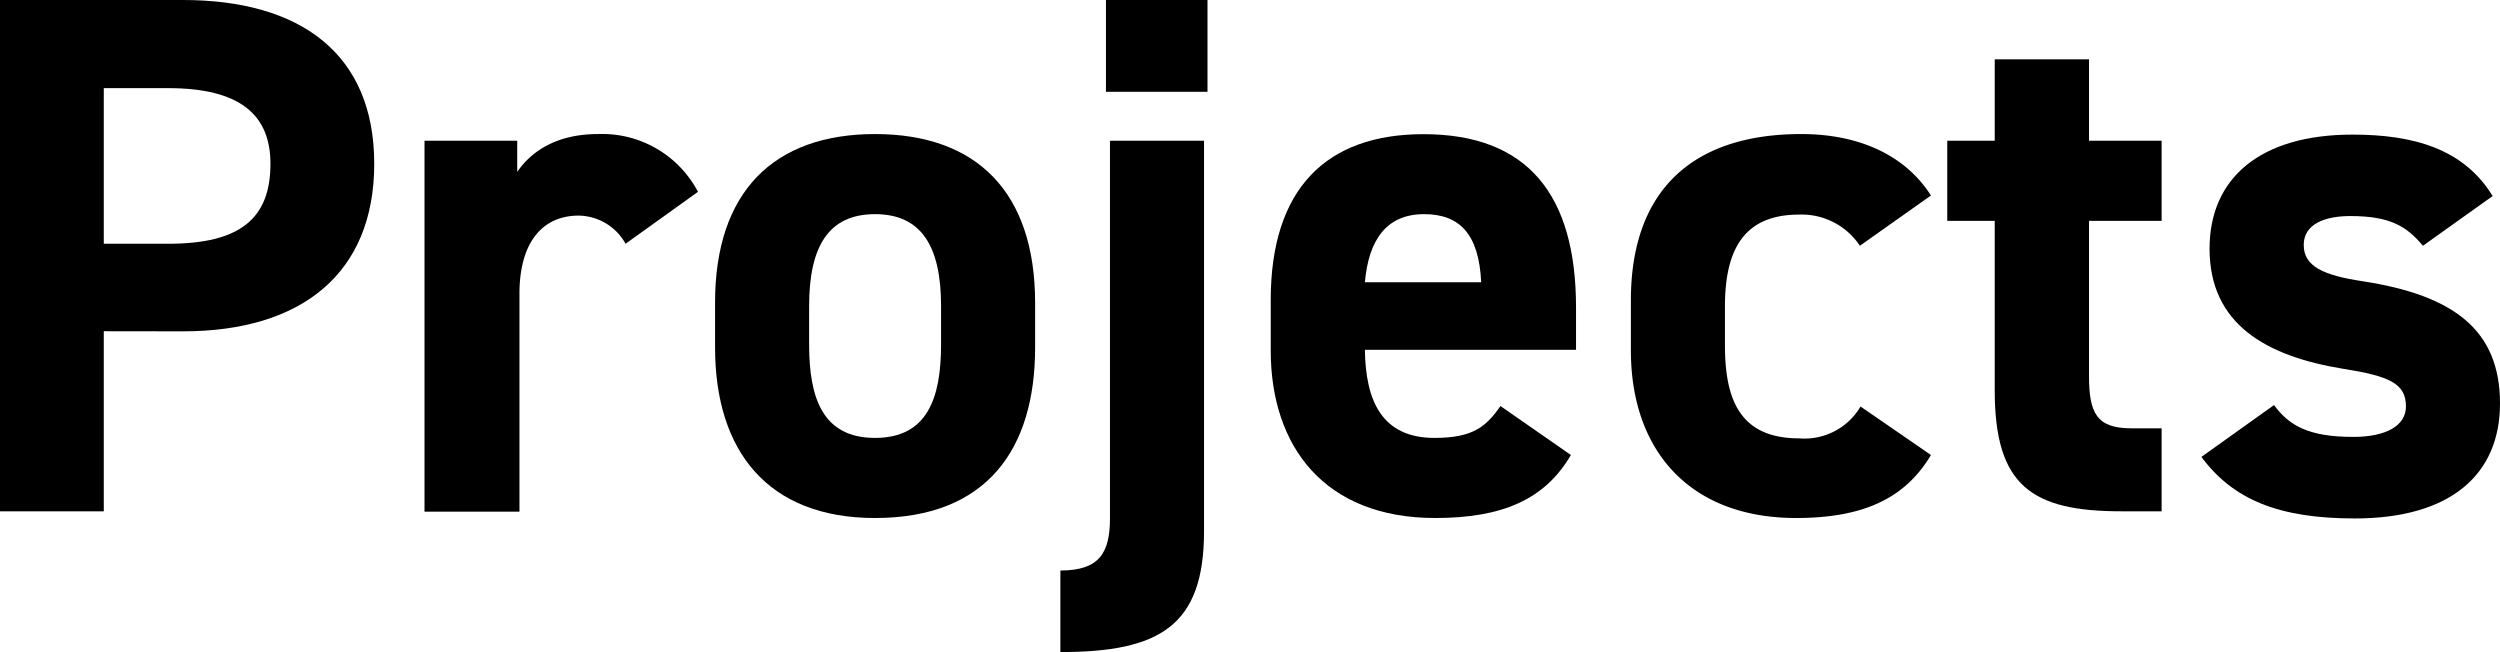 <svg xmlns="http://www.w3.org/2000/svg" viewBox="0 0 223.79 58.37"><title>projects_2</title><g id="レイヤー_2" data-name="レイヤー 2"><g id="レイヤー_1-2" data-name="レイヤー 1"><path d="M9.29,29.65V45.77H0V0H16.38C26.93,0,33.5,4.84,33.5,14.66s-6.5,15-17.12,15Zm5.77-7.83c6.43,0,9.15-2.25,9.15-7.16,0-4.38-2.72-6.77-9.15-6.77H9.29V21.82Z"/><path d="M56,21.82A4.88,4.88,0,0,0,51.8,19.3c-3.18,0-5.3,2.32-5.3,7v19.5H38V12.6H46.3v2.79C47.43,13.73,49.61,12,53.53,12a9.69,9.69,0,0,1,8.95,5.17Z"/><path d="M92.66,31.11c0,9.09-4.31,15.26-14.33,15.26-9.61,0-14.32-6-14.32-15.26v-4C64,17.18,69.25,12,78.33,12s14.33,5.17,14.33,15.12Zm-8.42-.27V27.39c0-5.3-1.73-8.22-5.91-8.22s-5.9,2.92-5.9,8.22v3.45c0,4.78,1.2,8.36,5.9,8.36S84.24,35.62,84.24,30.84Z"/><path d="M107.78,47.56c0,8.49-4,10.81-12.86,10.81v-7.3c3.51,0,4.44-1.59,4.44-4.7V12.6h8.42ZM99,0h9.09V8.22H99Z"/><path d="M140.62,40.73c-2.33,4-6.17,5.64-12.14,5.64-9.95,0-14.73-6.44-14.73-15V26.86c0-10,5-14.85,13.67-14.85,9.35,0,13.66,5.44,13.66,15.52v3.78h-18.9c.06,4.57,1.52,7.89,6.23,7.89,3.52,0,4.64-1.06,5.91-2.85ZM122.18,25.27h10.41c-.2-4.31-1.92-6.1-5.11-6.1C124.1,19.17,122.51,21.49,122.18,25.27Z"/><path d="M172.85,40.73c-2.32,3.91-6.1,5.64-12.07,5.64-9.49,0-14.79-6-14.79-15V26.86C146,17.18,151.36,12,161.25,12c5.1,0,9.28,1.85,11.6,5.5L166.49,22a6.25,6.25,0,0,0-5.44-2.79c-4.78,0-6.64,2.92-6.64,8.22v3.45c0,4.78,1.26,8.36,6.64,8.36a5.82,5.82,0,0,0,5.5-2.85Z"/><path d="M174.31,12.6h4.25V5.31H187V12.6h6.5v7.17H187V33.63c0,3.32.66,4.71,3.78,4.71h2.72v7.43H189.9c-8,0-11.34-2.26-11.34-10.81V19.77h-4.25Z"/><path d="M216.89,22c-1.45-1.73-2.91-2.66-6.5-2.66-2.18,0-4.17.66-4.17,2.59s1.79,2.72,5.3,3.25c8.16,1.26,12.27,4.38,12.27,10.94,0,6.37-4.44,10.29-13,10.29-6.76,0-10.88-1.66-13.73-5.51l6.5-4.64c1.33,1.79,3,2.85,7.1,2.85,2.92,0,4.71-1,4.71-2.72,0-2.06-1.46-2.72-5.64-3.38-6.9-1.13-11.94-4-11.94-10.75,0-6.3,4.51-10.21,12.8-10.21,5.44,0,9.95,1.26,12.54,5.5Z"/></g></g></svg>
